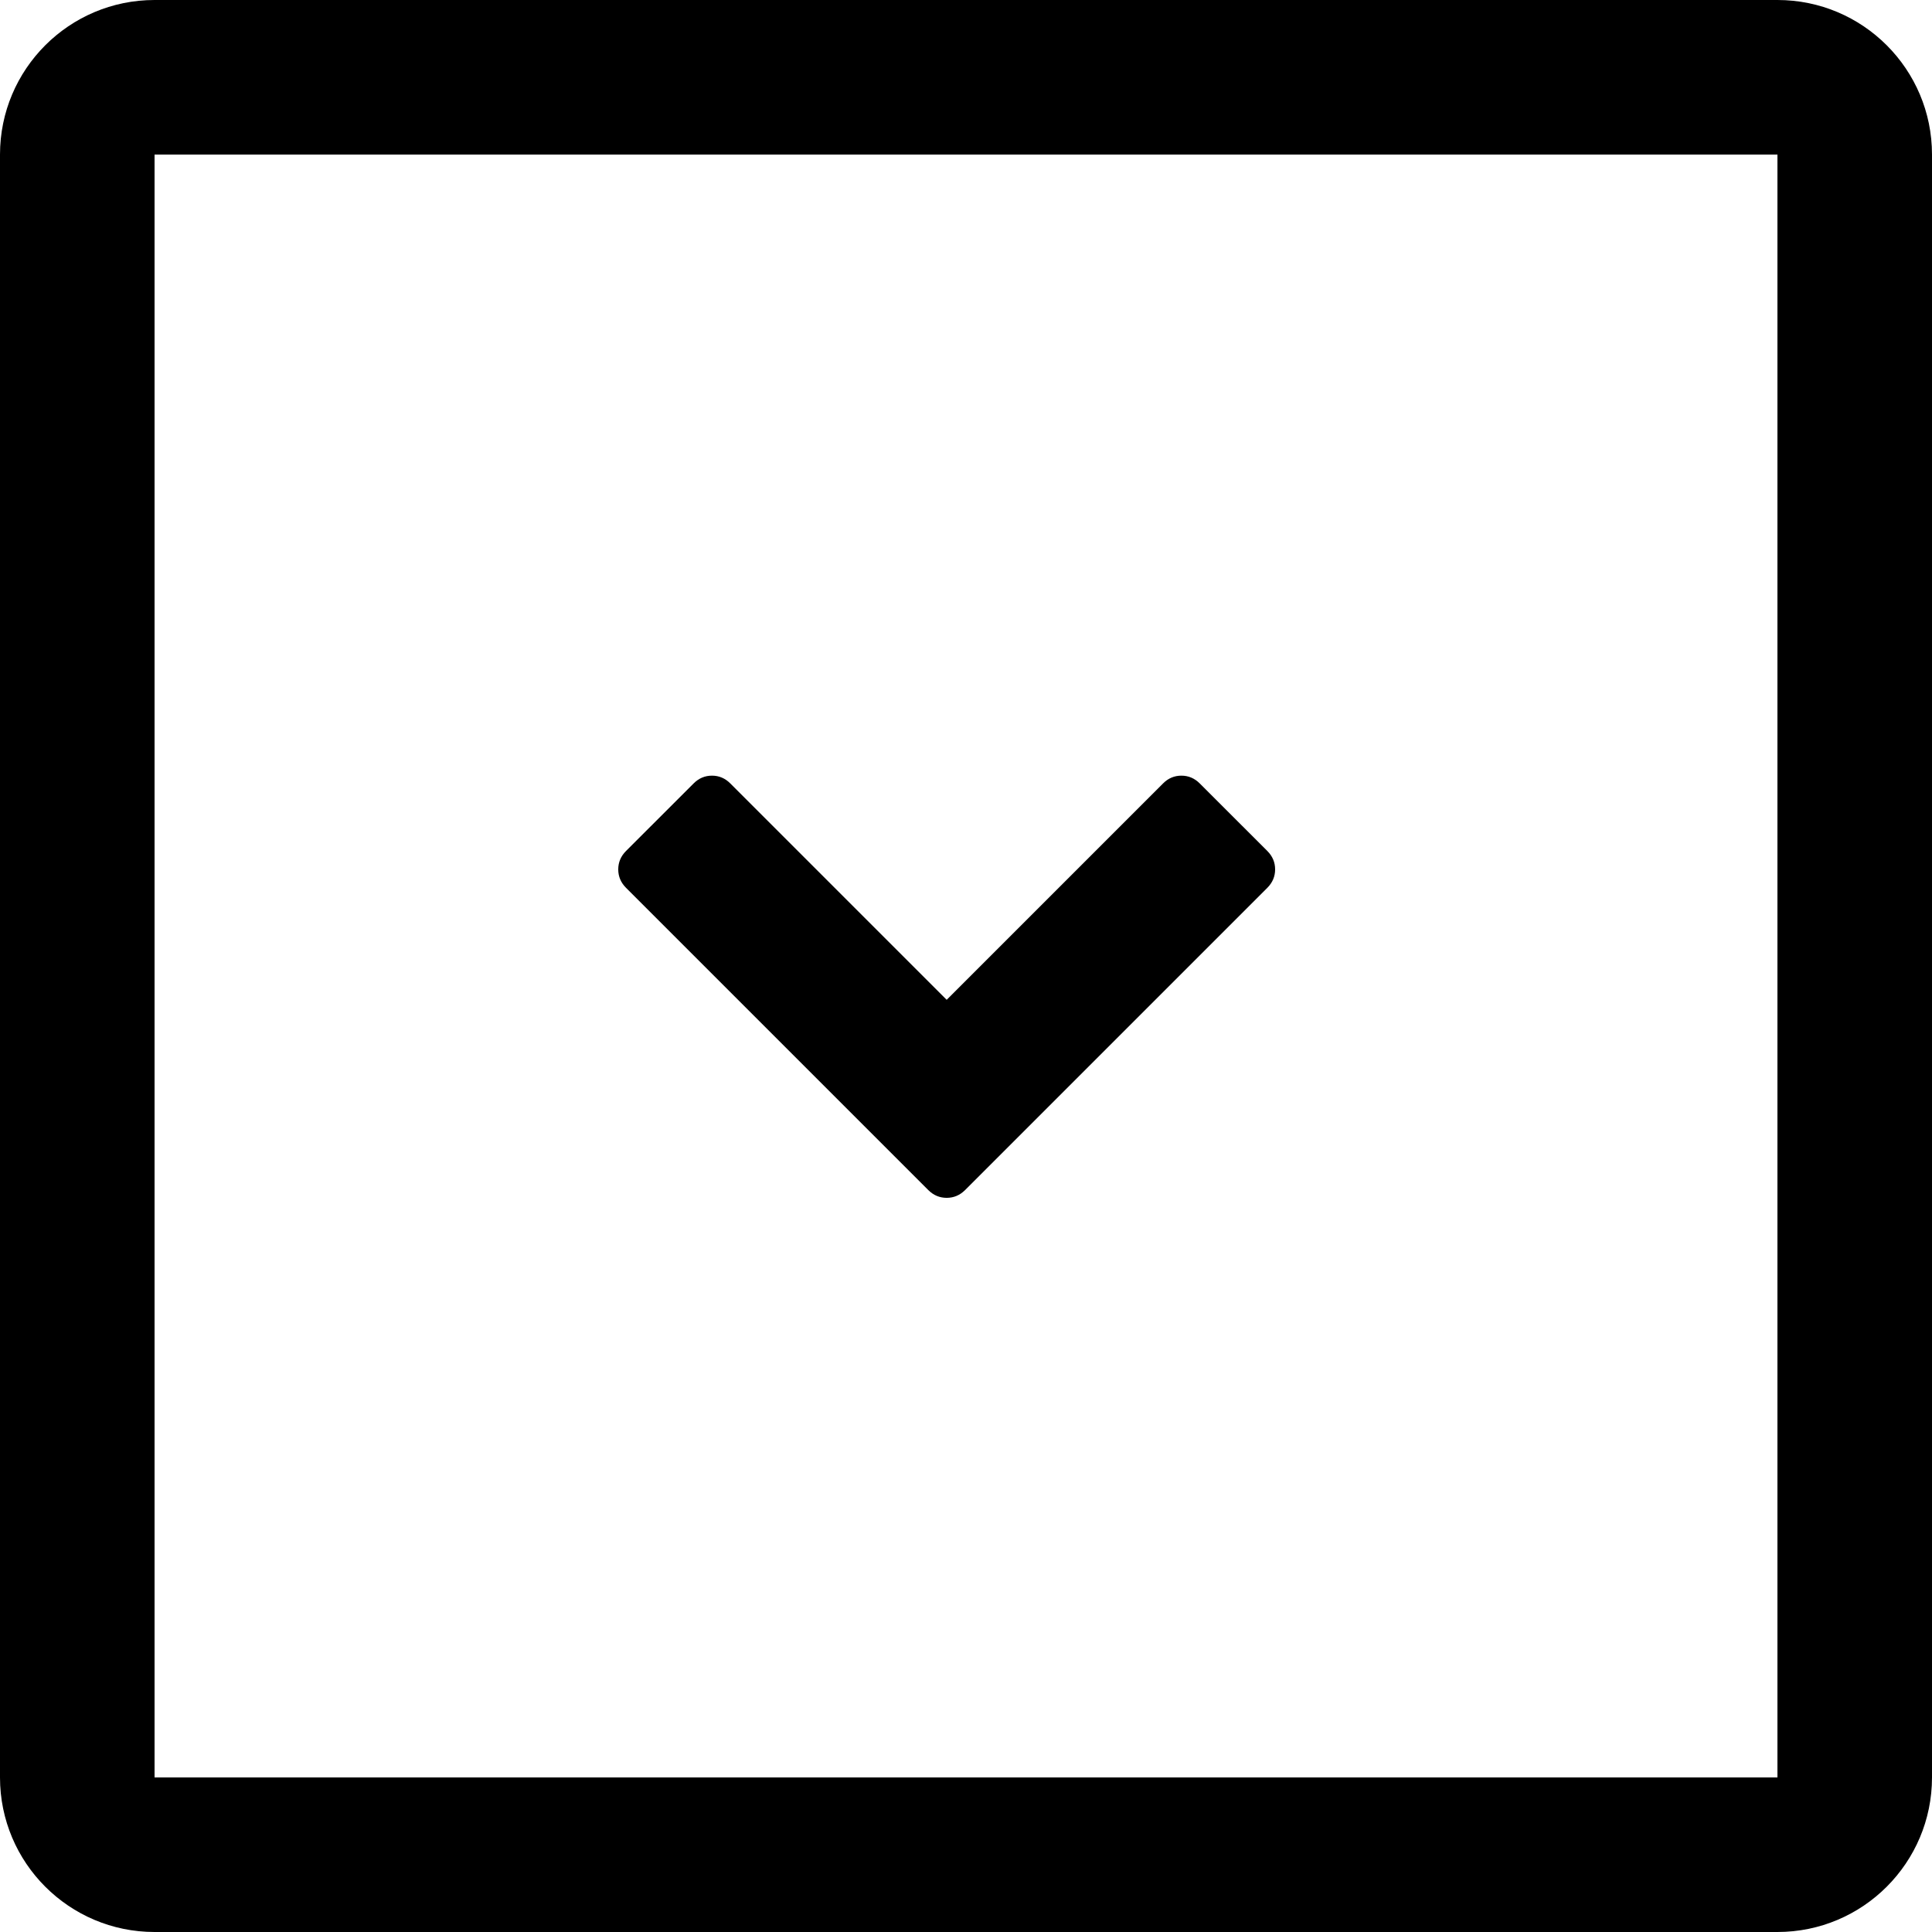 <?xml version="1.0" encoding="UTF-8"?>
<svg width="50px" height="50px" viewBox="0 0 50 50" version="1.1" xmlns="http://www.w3.org/2000/svg" xmlns:xlink="http://www.w3.org/1999/xlink">
    <!-- Generator: Sketch 46.1 (44463) - http://www.bohemiancoding.com/sketch -->
    <title>Icon_Arrow_down_outlined</title>
    <desc>Created with Sketch.</desc>
    <defs></defs>
    <g id="Page-1" stroke="none" stroke-width="1" fill="none" fill-rule="evenodd">
        <g id="Icon_Arrow_down_outlined" fill-rule="nonzero" fill="#000000">
            <path d="M46,46 L46,4 L4,4 L4,46 L46,46 Z M46,50 L4,50 C1.791,50 0,48.209 0,46 L7.10542736e-15,4 C7.10542736e-15,1.791 1.791,0 4,0 L46,7.10542736e-15 C48.209,7.10542736e-15 50,1.791 50,4 L50,46 C50,48.209 48.209,50 46,50 Z M24.025,30.8 L16.2,22.975 C16.067,22.841 16,22.683 16,22.5 C16,22.317 16.067,22.159 16.2,22.025 L17.951,20.275 C18.085,20.141 18.243,20.074 18.426,20.074 C18.608,20.074 18.767,20.141 18.9,20.275 L24.5,25.875 L30.1,20.275 C30.233,20.141 30.392,20.074 30.574,20.074 C30.757,20.074 30.915,20.141 31.049,20.275 L32.8,22.025 C32.933,22.159 33,22.317 33,22.5 C33,22.683 32.933,22.841 32.8,22.975 L24.975,30.8 C24.841,30.933 24.683,31 24.5,31 C24.317,31 24.159,30.933 24.025,30.8 Z" id="Combined-Shape"></path>
        </g>
    </g>
</svg>